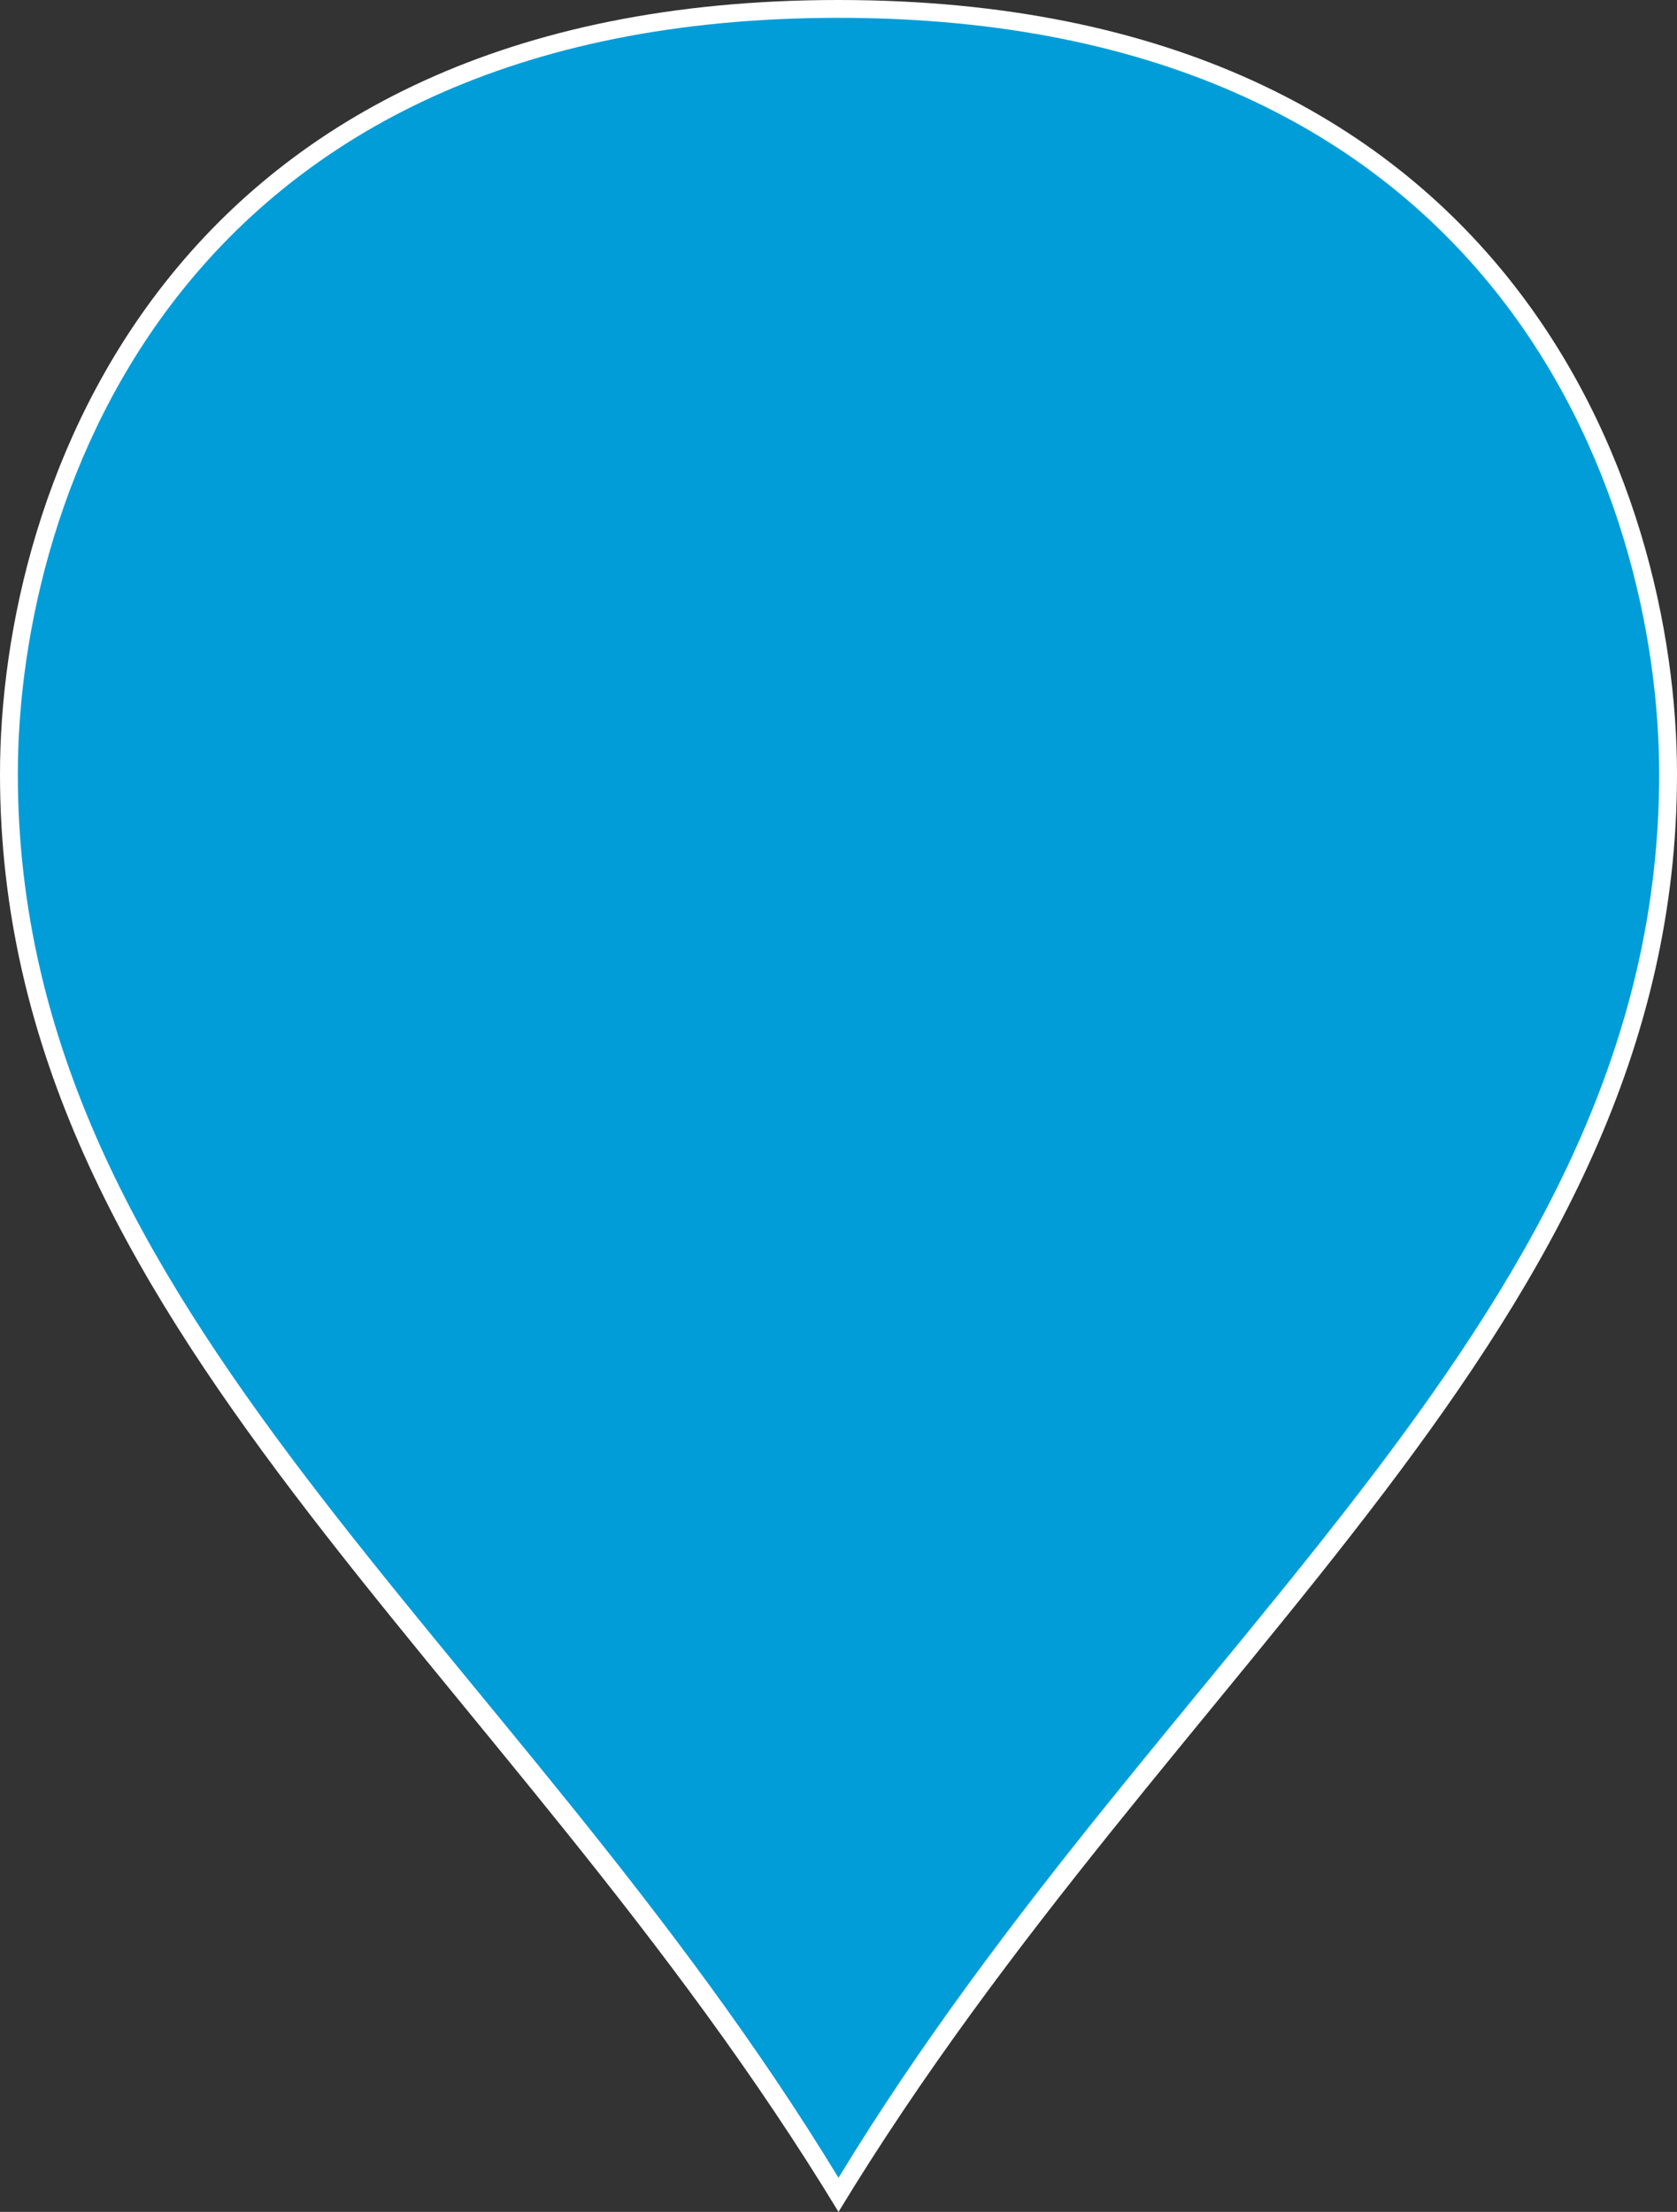 ﻿<?xml version="1.0" encoding="utf-8"?>
<svg version="1.1" xmlns:xlink="http://www.w3.org/1999/xlink" width="94px" height="124px" xmlns="http://www.w3.org/2000/svg">
  <rect width="100%" height="100%" fill="#333333" stroke="none"/>
  <g transform="matrix(1 0 0 1 -1166 -230 )">
    <path d="M 1213 353.044  C 1194.4 322.412  1166.5 304.032  1166.5 273.4  C 1166.5 257.466  1175.8 230.5  1213 230.5  C 1250.2 230.5  1259.5 257.466  1259.5 273.4  C 1259.5 304.032  1231.6 322.412  1213 353.044  Z " fill-rule="nonzero" fill="#009dd9" stroke="none" />
    <path d="M 1213 354  C 1194.2 323  1166 304.4  1166 273.4  C 1166 257.28  1175.4 230  1213 230  C 1250.6 230  1260 257.28  1260 273.4  C 1260 304.4  1231.8 323  1213 354  Z M 1213 352.088  C 1231.4 321.823  1259 303.665  1259 273.4  C 1259 257.651  1249.8 231  1213 231  C 1176.2 231  1167 257.651  1167 273.4  C 1167 303.665  1194.6 321.823  1213 352.088  Z " fill-rule="nonzero" fill="#ffffff" stroke="none" />
  </g>
</svg>